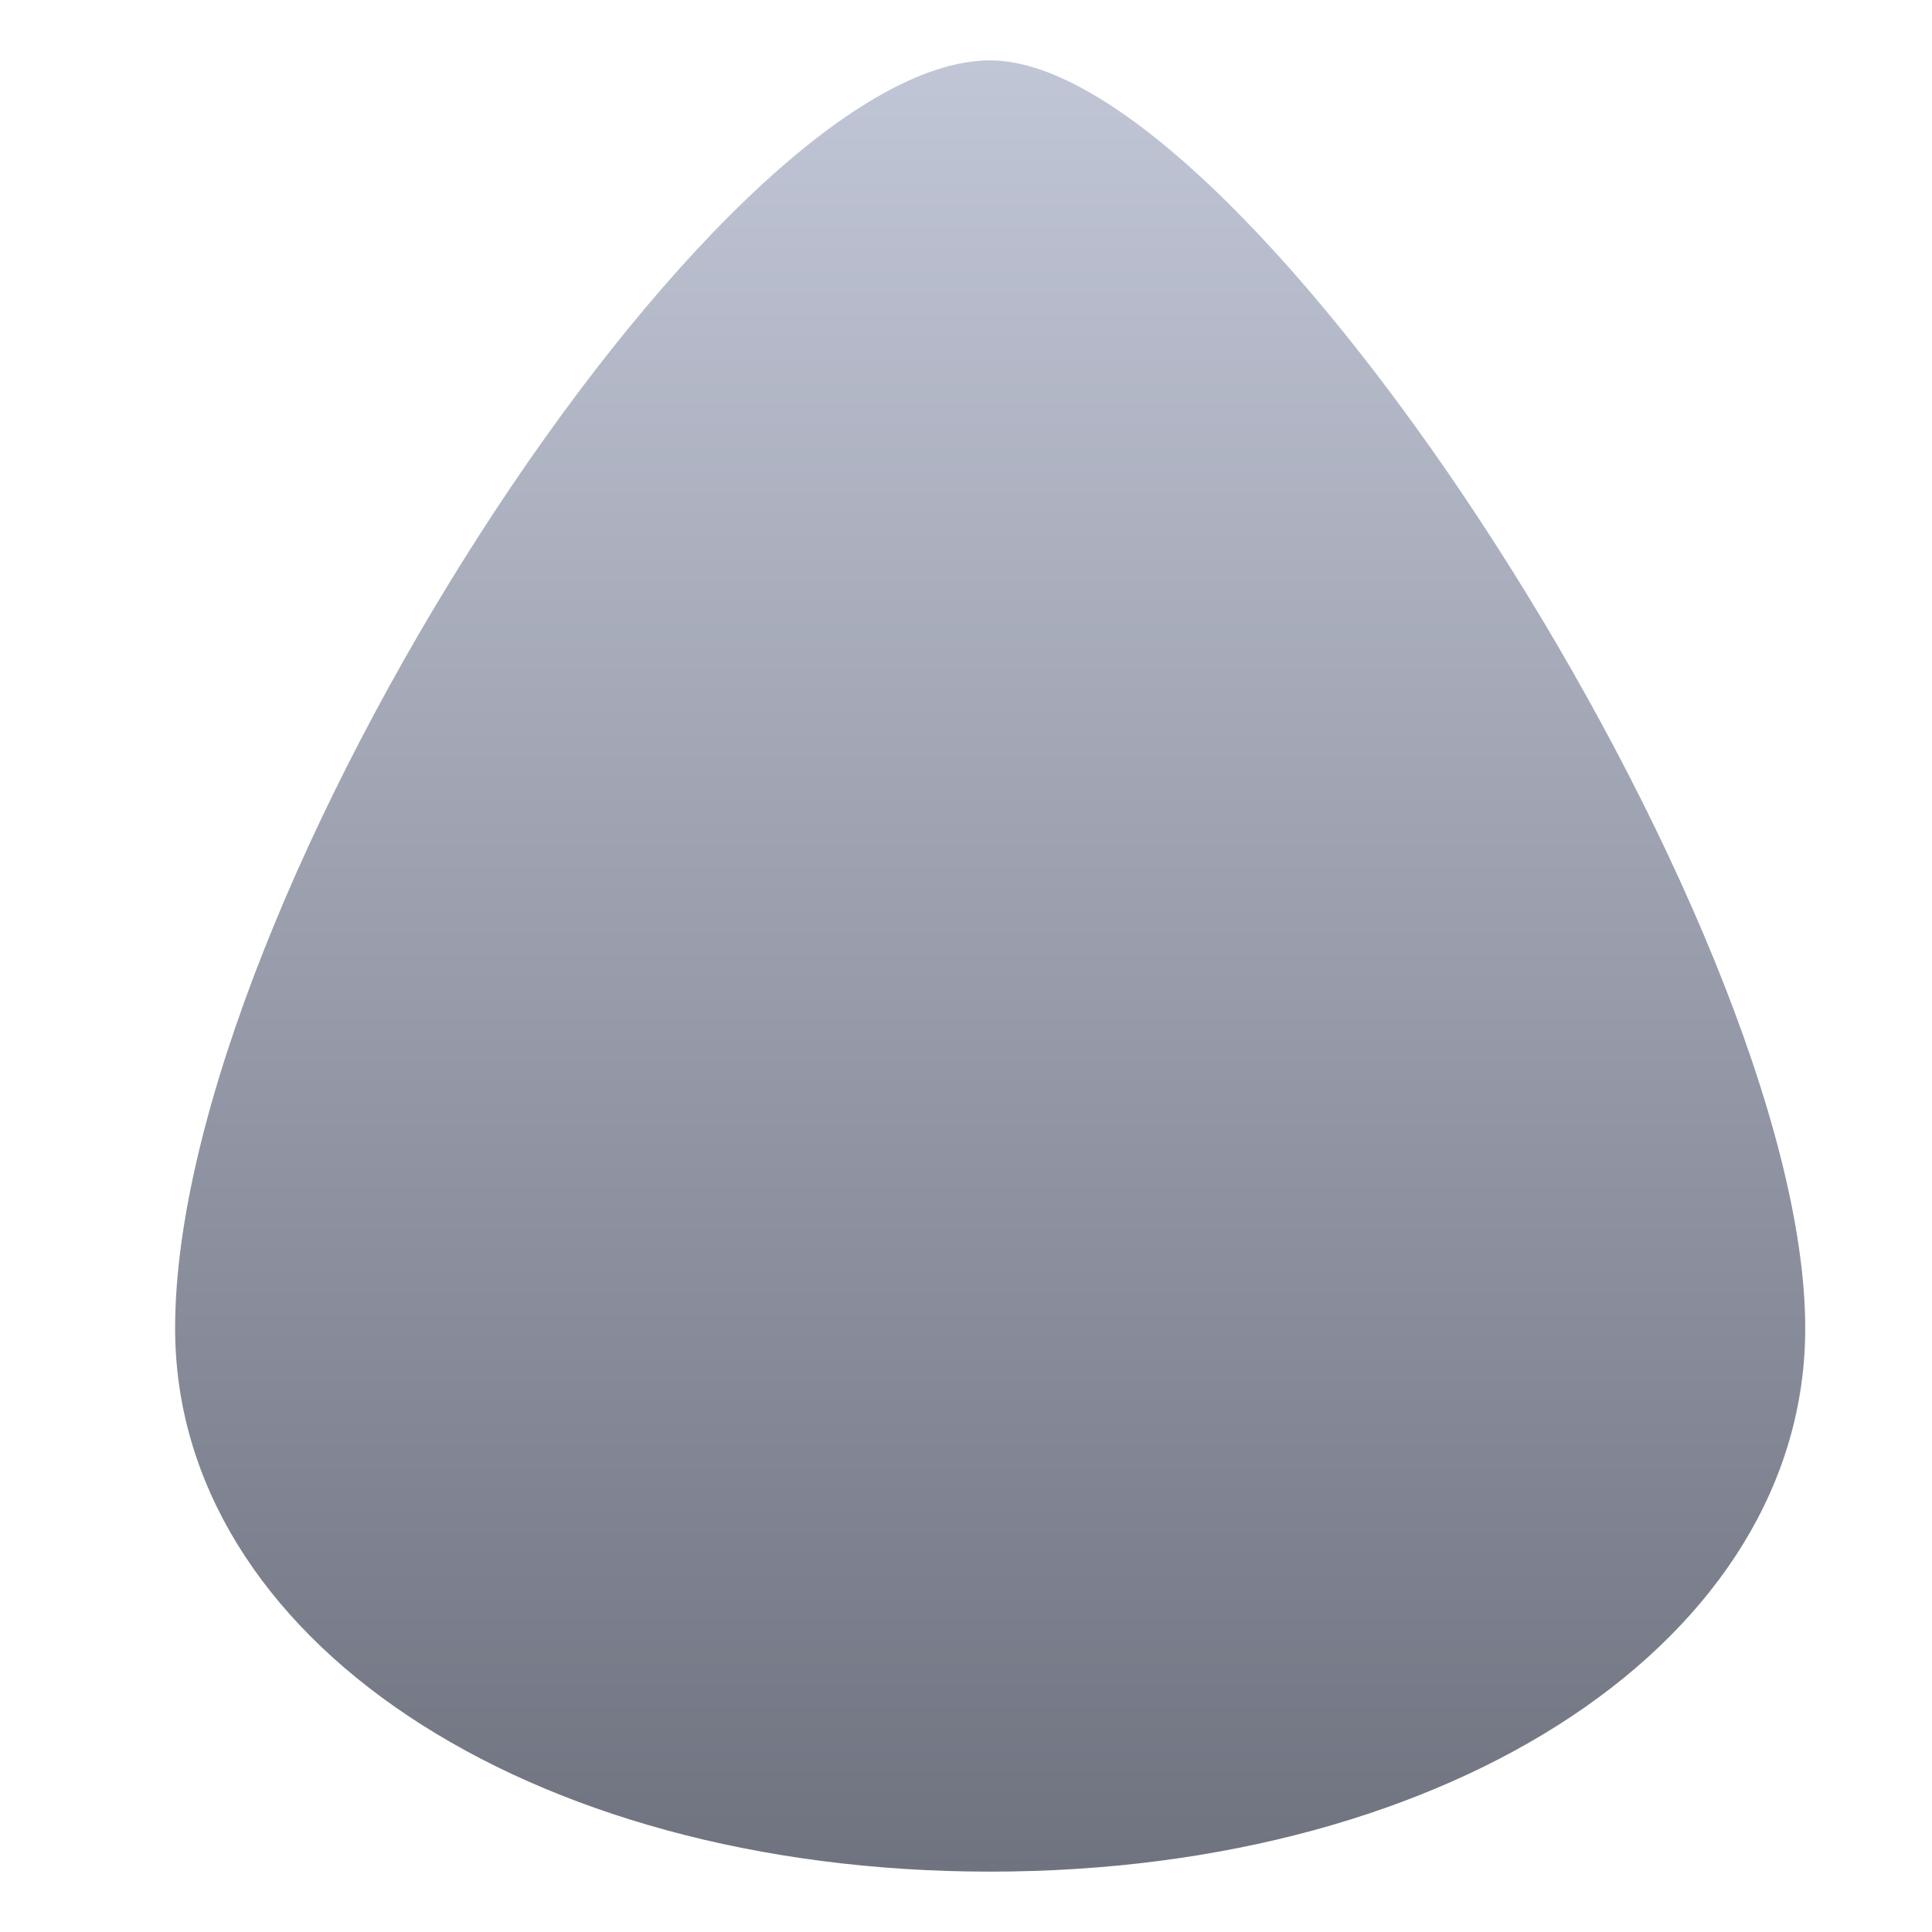 <svg xmlns="http://www.w3.org/2000/svg" xmlns:xlink="http://www.w3.org/1999/xlink" width="64" height="64" viewBox="0 0 64 64" version="1.1"><defs><linearGradient id="linear0" gradientUnits="userSpaceOnUse" x1="0" y1="0" x2="0" y2="1" gradientTransform="matrix(54,0,0,60,5.801,2)"><stop offset="0" style="stop-color:#c1c6d6;stop-opacity:1;"/><stop offset="1" style="stop-color:#6f7380;stop-opacity:1;"/></linearGradient></defs><g id="surface1"><path style=" stroke:none;fill-rule:nonzero;fill:url(#linear0);" d="M 32.801 62 C 48.191 62 59.801 54.262 59.801 44 C 59.801 30.648 41.379 2 32.801 2 C 23.711 2 5.801 29.871 5.801 44 C 5.801 54.262 17.41 62 32.801 62 Z M 32.801 62 "/></g></svg>
